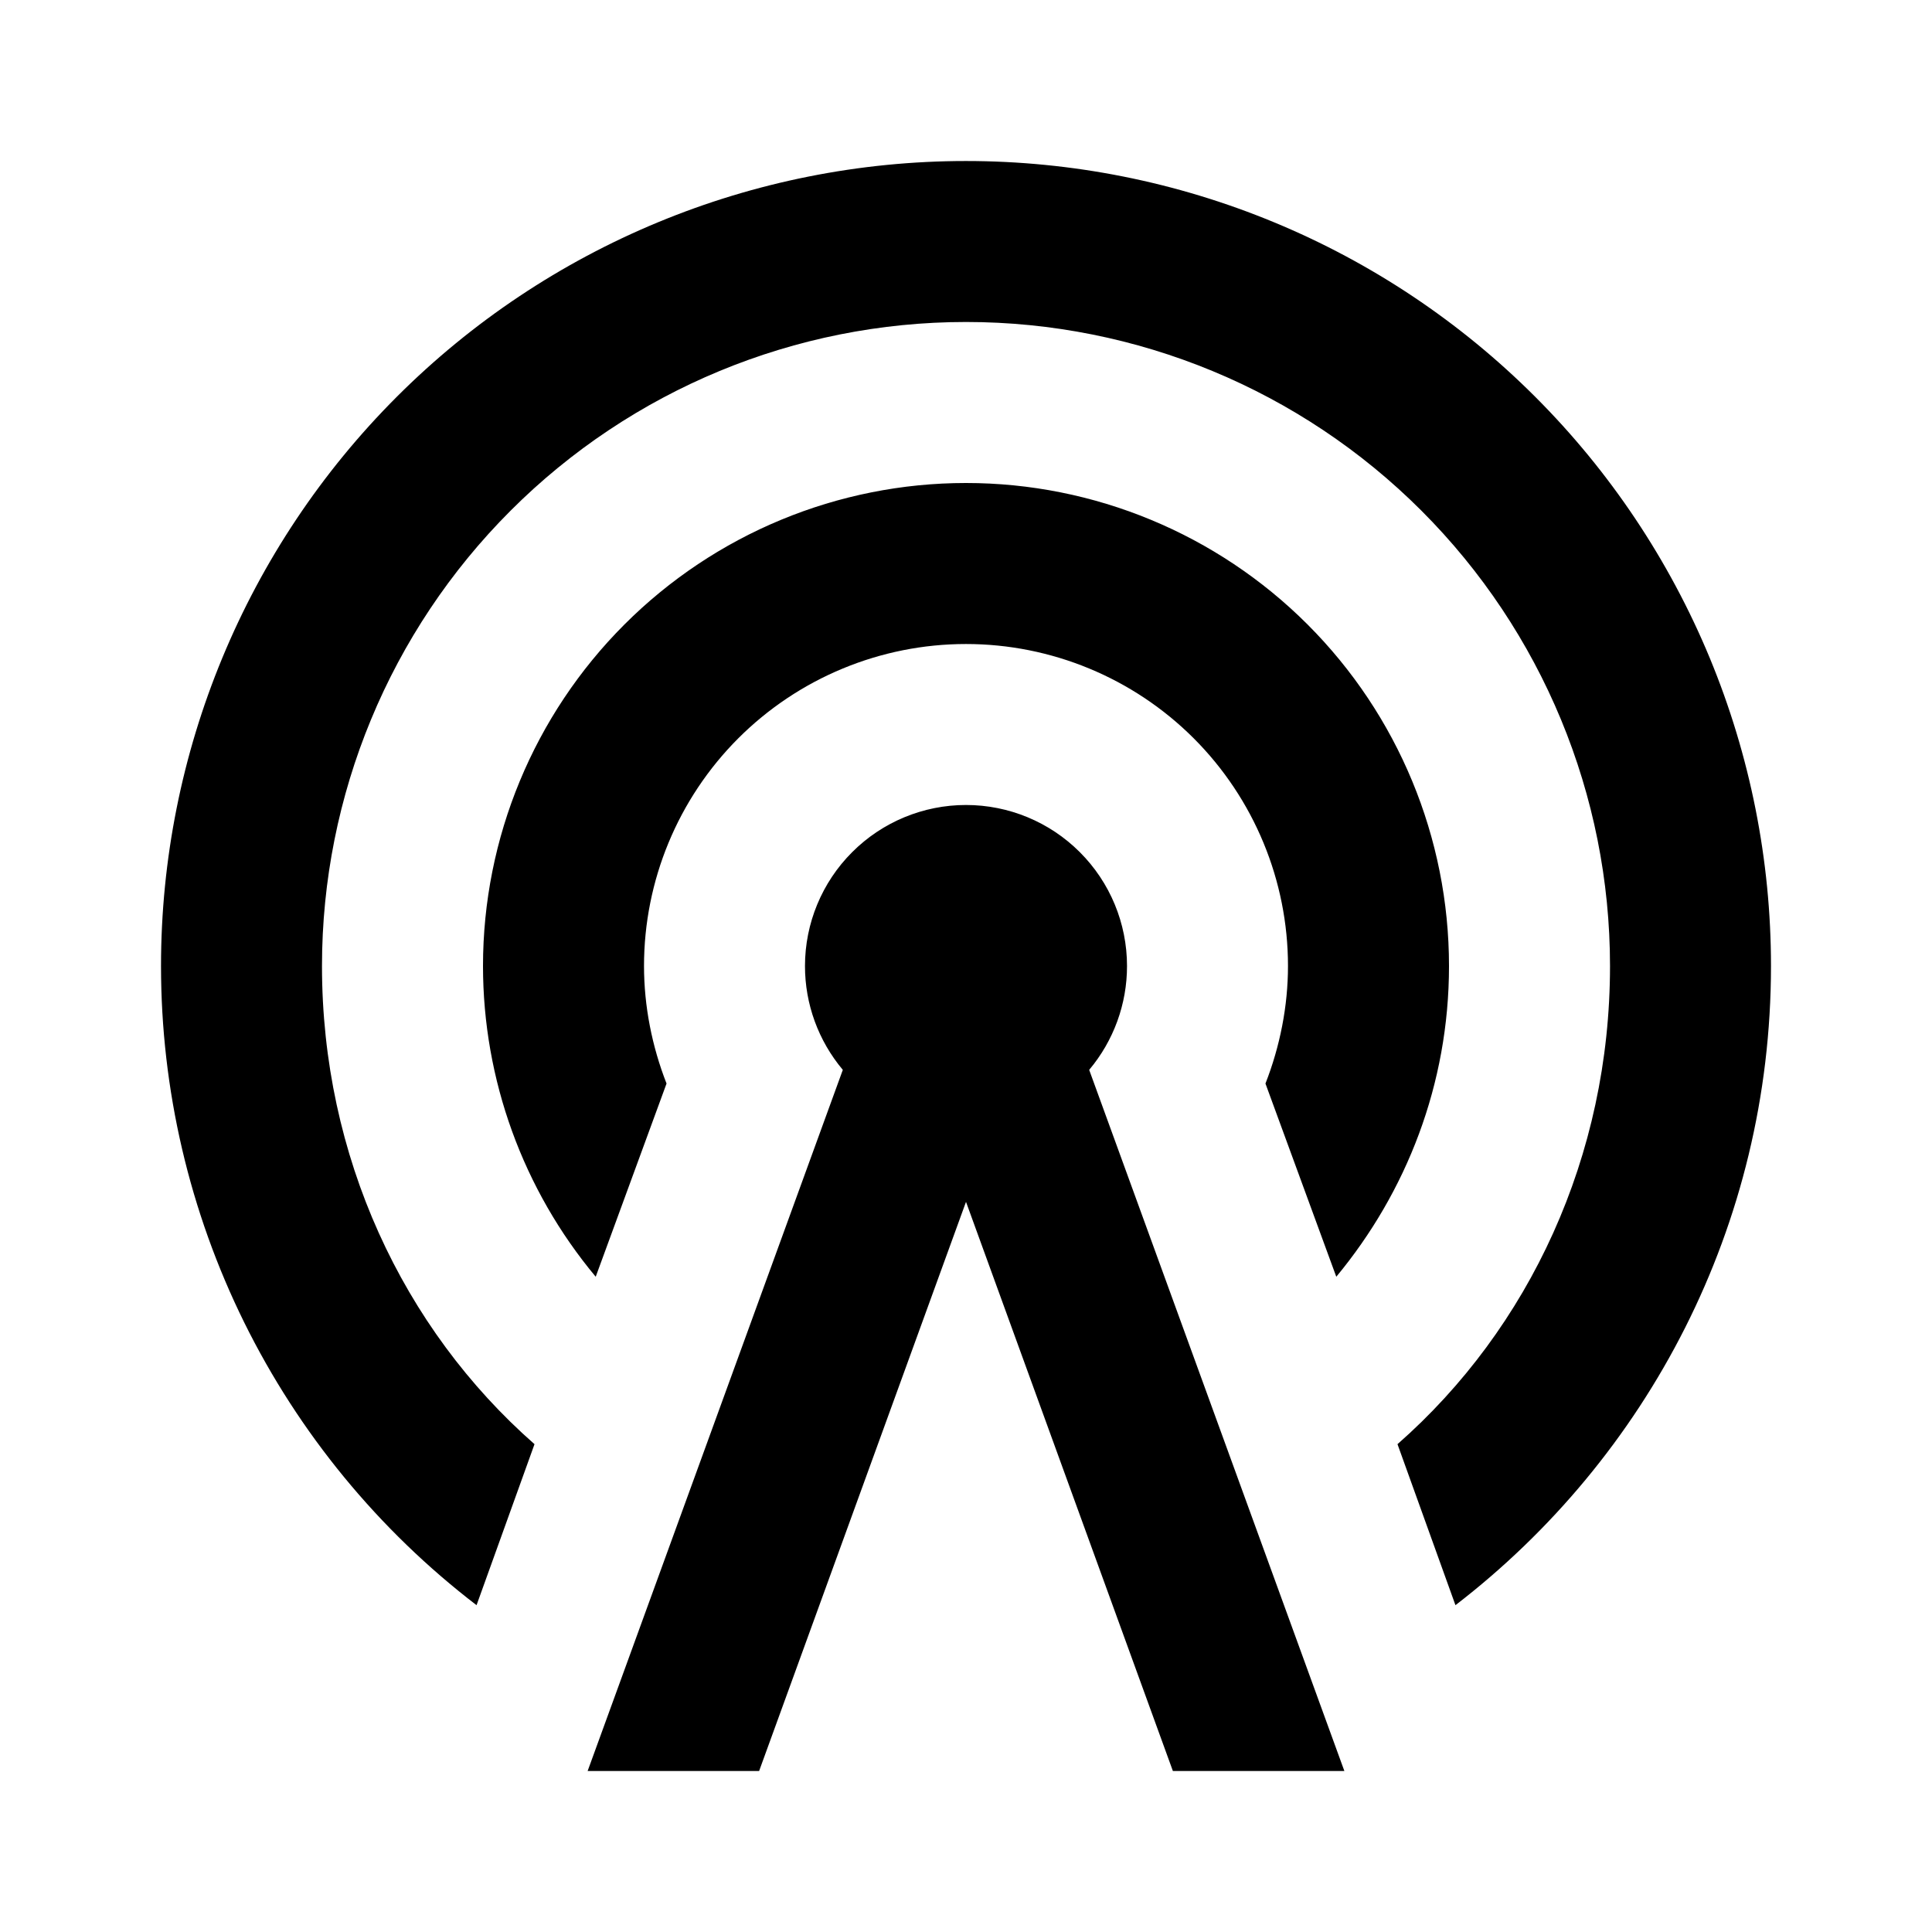 <svg width="50" height="50" viewBox="0 0 50 50" fill="none" xmlns="http://www.w3.org/2000/svg">
<path d="M25 20.833C26.105 20.833 27.165 21.272 27.946 22.054C28.728 22.835 29.167 23.895 29.167 25C29.168 25.983 28.821 26.935 28.188 27.688L34.792 45.833H30.354L25 31.104L19.646 45.833H15.208L21.812 27.688C21.179 26.935 20.832 25.983 20.833 25C20.833 23.895 21.272 22.835 22.054 22.054C22.835 21.272 23.895 20.833 25 20.833V20.833ZM25 16.667C22.79 16.667 20.67 17.545 19.107 19.107C17.545 20.67 16.667 22.79 16.667 25C16.667 26.042 16.875 27.083 17.25 28.042L15.417 33.042C13.533 30.785 12.501 27.939 12.5 25C12.5 21.685 13.817 18.505 16.161 16.161C18.505 13.817 21.685 12.5 25 12.5C28.315 12.5 31.495 13.817 33.839 16.161C36.183 18.505 37.5 21.685 37.5 25C37.5 28.062 36.396 30.854 34.583 33.042L32.75 28.042C33.125 27.083 33.333 26.042 33.333 25C33.333 22.79 32.455 20.67 30.893 19.107C29.33 17.545 27.21 16.667 25 16.667V16.667ZM25 8.333C20.58 8.333 16.34 10.089 13.215 13.215C10.089 16.34 8.333 20.58 8.333 25C8.333 29.917 10.417 34.375 13.833 37.375L12.333 41.542C9.794 39.596 7.737 37.092 6.32 34.224C4.904 31.355 4.167 28.199 4.167 25C4.167 19.475 6.362 14.176 10.269 10.269C14.176 6.362 19.475 4.167 25 4.167C27.736 4.167 30.445 4.706 32.973 5.753C35.5 6.799 37.797 8.334 39.731 10.269C41.666 12.203 43.2 14.5 44.248 17.027C45.294 19.555 45.833 22.264 45.833 25C45.833 31.729 42.625 37.729 37.667 41.542L36.167 37.375C39.583 34.375 41.667 29.917 41.667 25C41.667 20.58 39.911 16.34 36.785 13.215C33.66 10.089 29.42 8.333 25 8.333V8.333Z" fill="black"/>
</svg>
